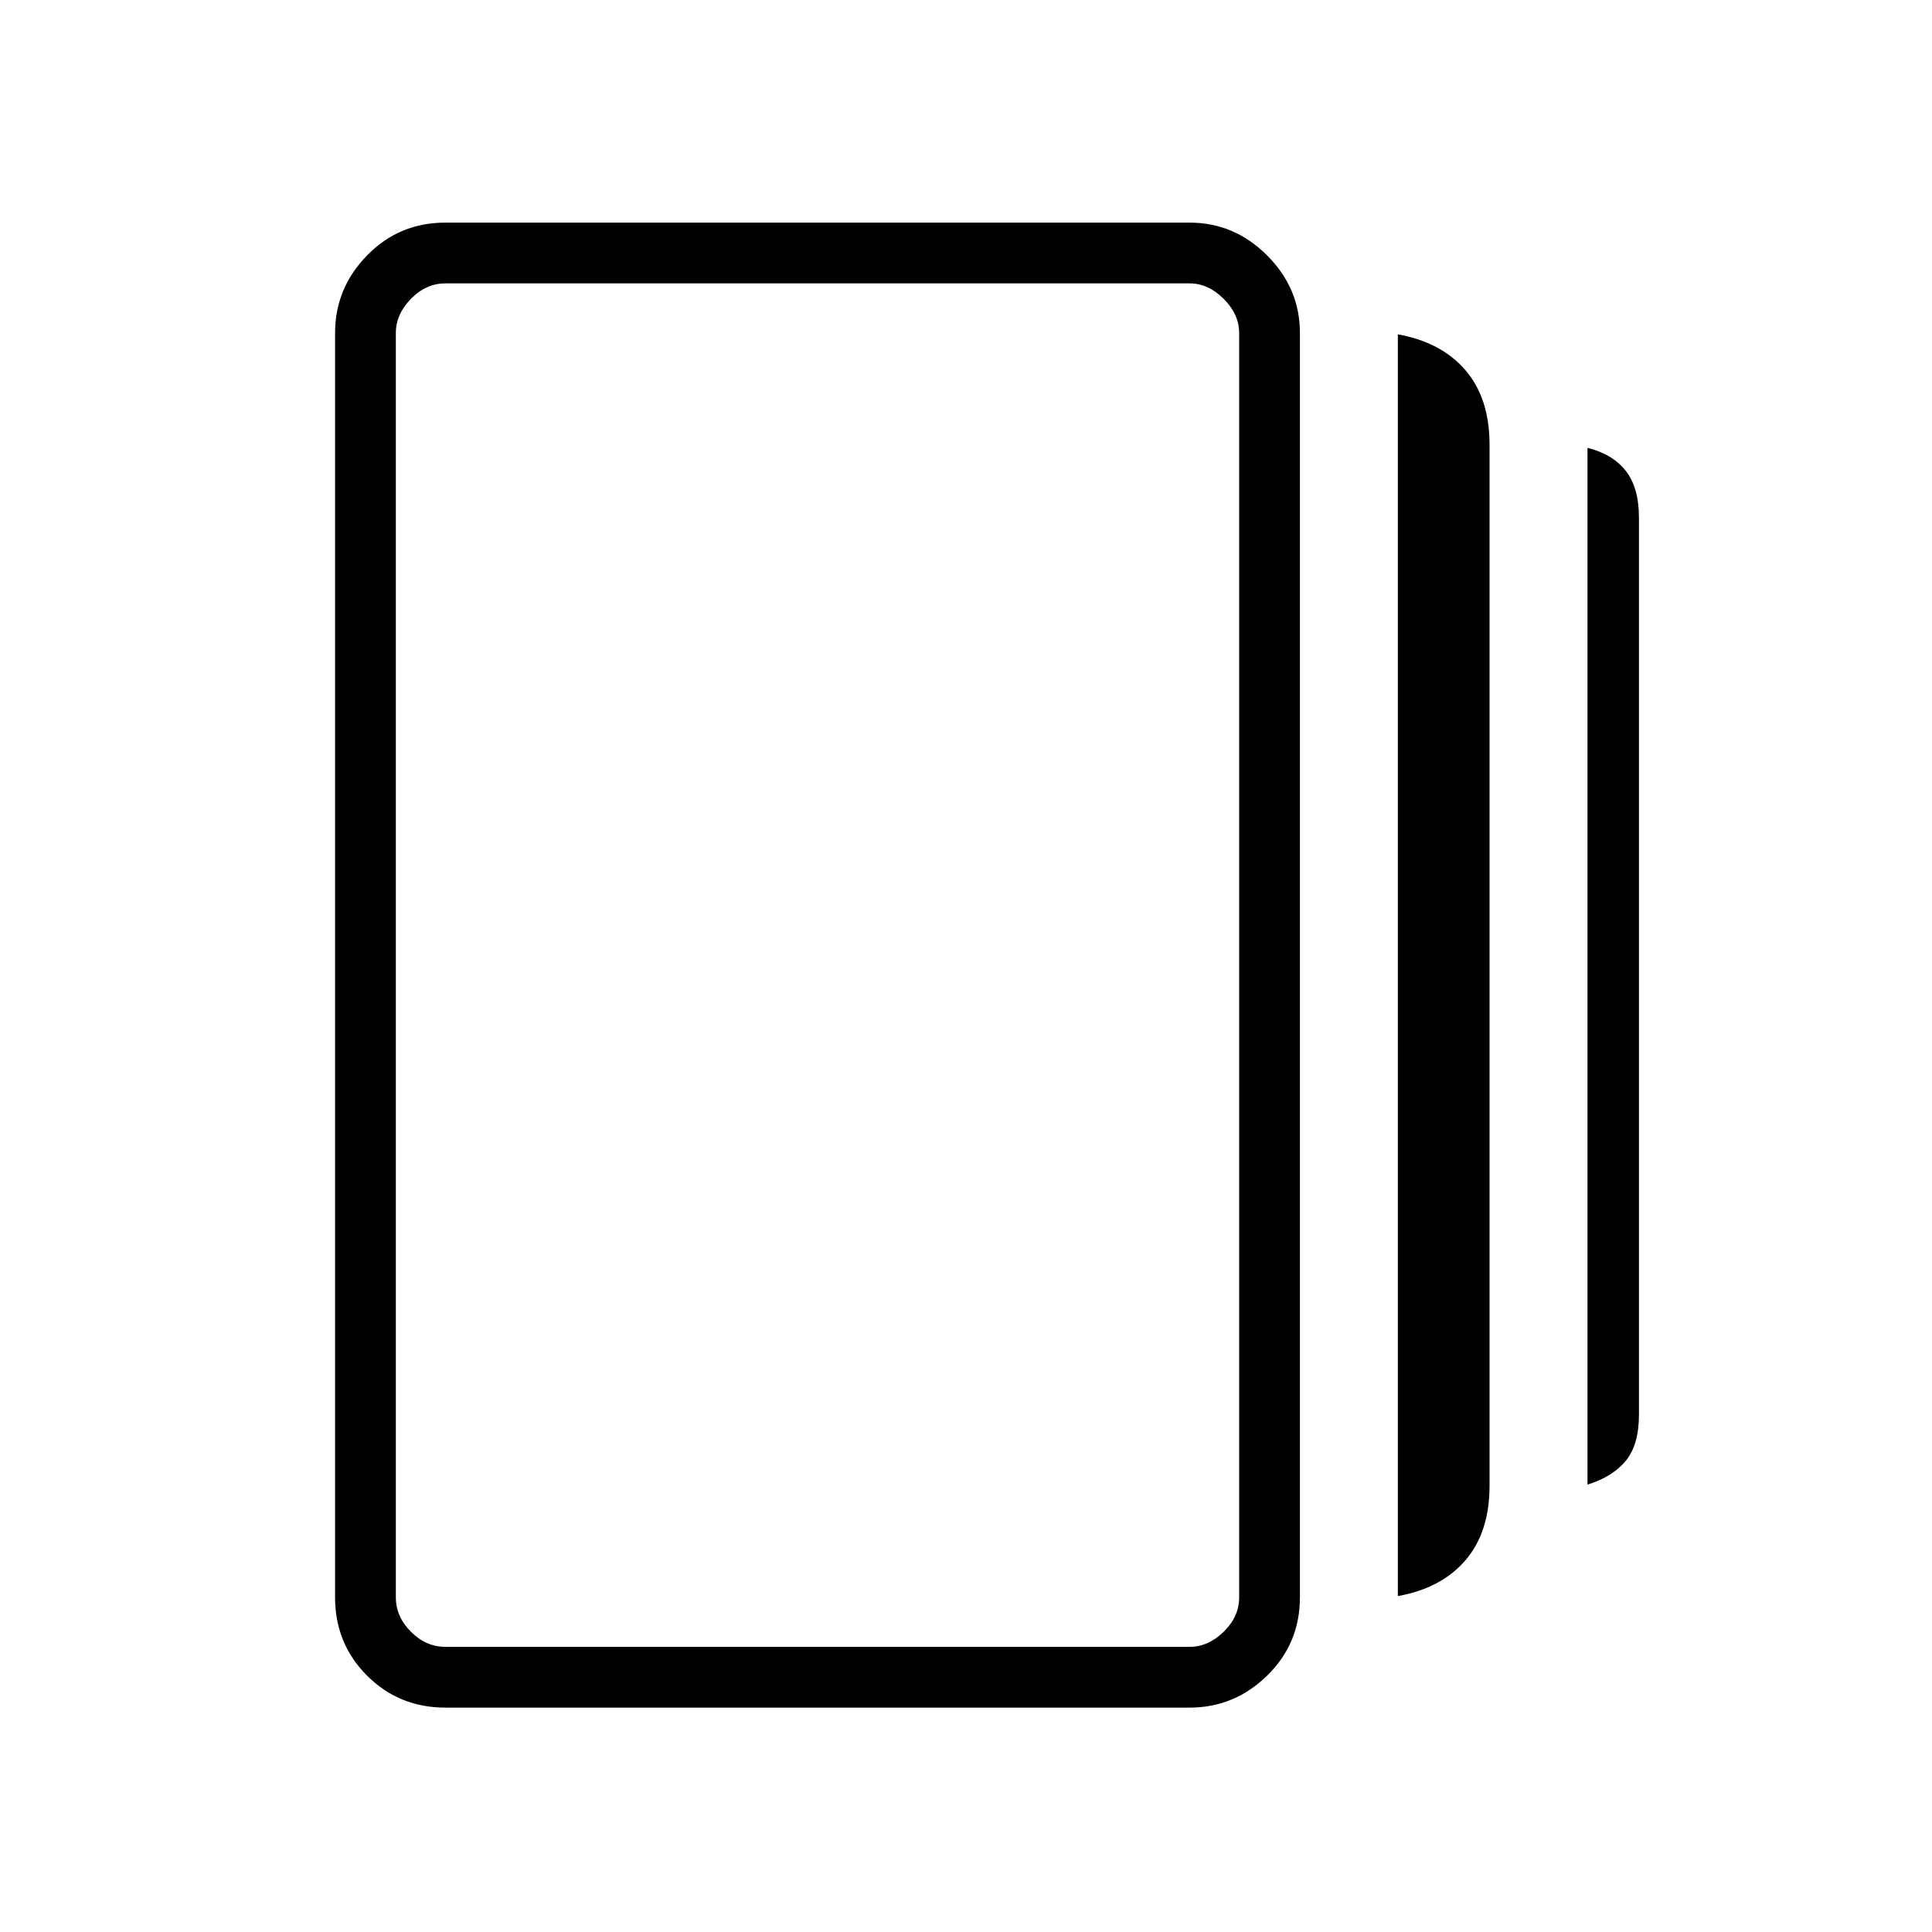 <svg xmlns="http://www.w3.org/2000/svg" height="48" viewBox="0 -960 960 960" width="48"><path d="M694.58-166.92v-626.93q21.61 3.85 33.59 17.8 11.98 13.94 11.98 37.01v517.31q0 23.07-11.98 37.02-11.98 13.94-33.59 17.79ZM221.31-111.5q-23.04 0-38.92-15.89-15.89-15.88-15.89-38.92v-628.27q0-22.2 15.89-38.5 15.88-16.3 38.92-16.3h369.81q22.2 0 38.5 16.3t16.3 38.5v628.27q0 23.04-16.3 38.92-16.3 15.89-38.5 15.89H221.31Zm567.5-110.81v-515.15q12.46 3.08 19.02 11.41 6.56 8.33 6.56 23.4v445.53q0 15.07-6.58 23.02-6.58 7.95-19 11.79Zm-567.5 80.62h369.81q9.23 0 16.92-7.5 7.69-7.5 7.69-17.12v-628.27q0-9.23-7.69-16.92-7.69-7.69-16.92-7.69H221.31q-9.62 0-17.12 7.69-7.5 7.69-7.5 16.92v628.27q0 9.62 7.5 17.12 7.5 7.5 17.12 7.5Zm-24.62-677.5v677.5-677.5Z"/></svg>